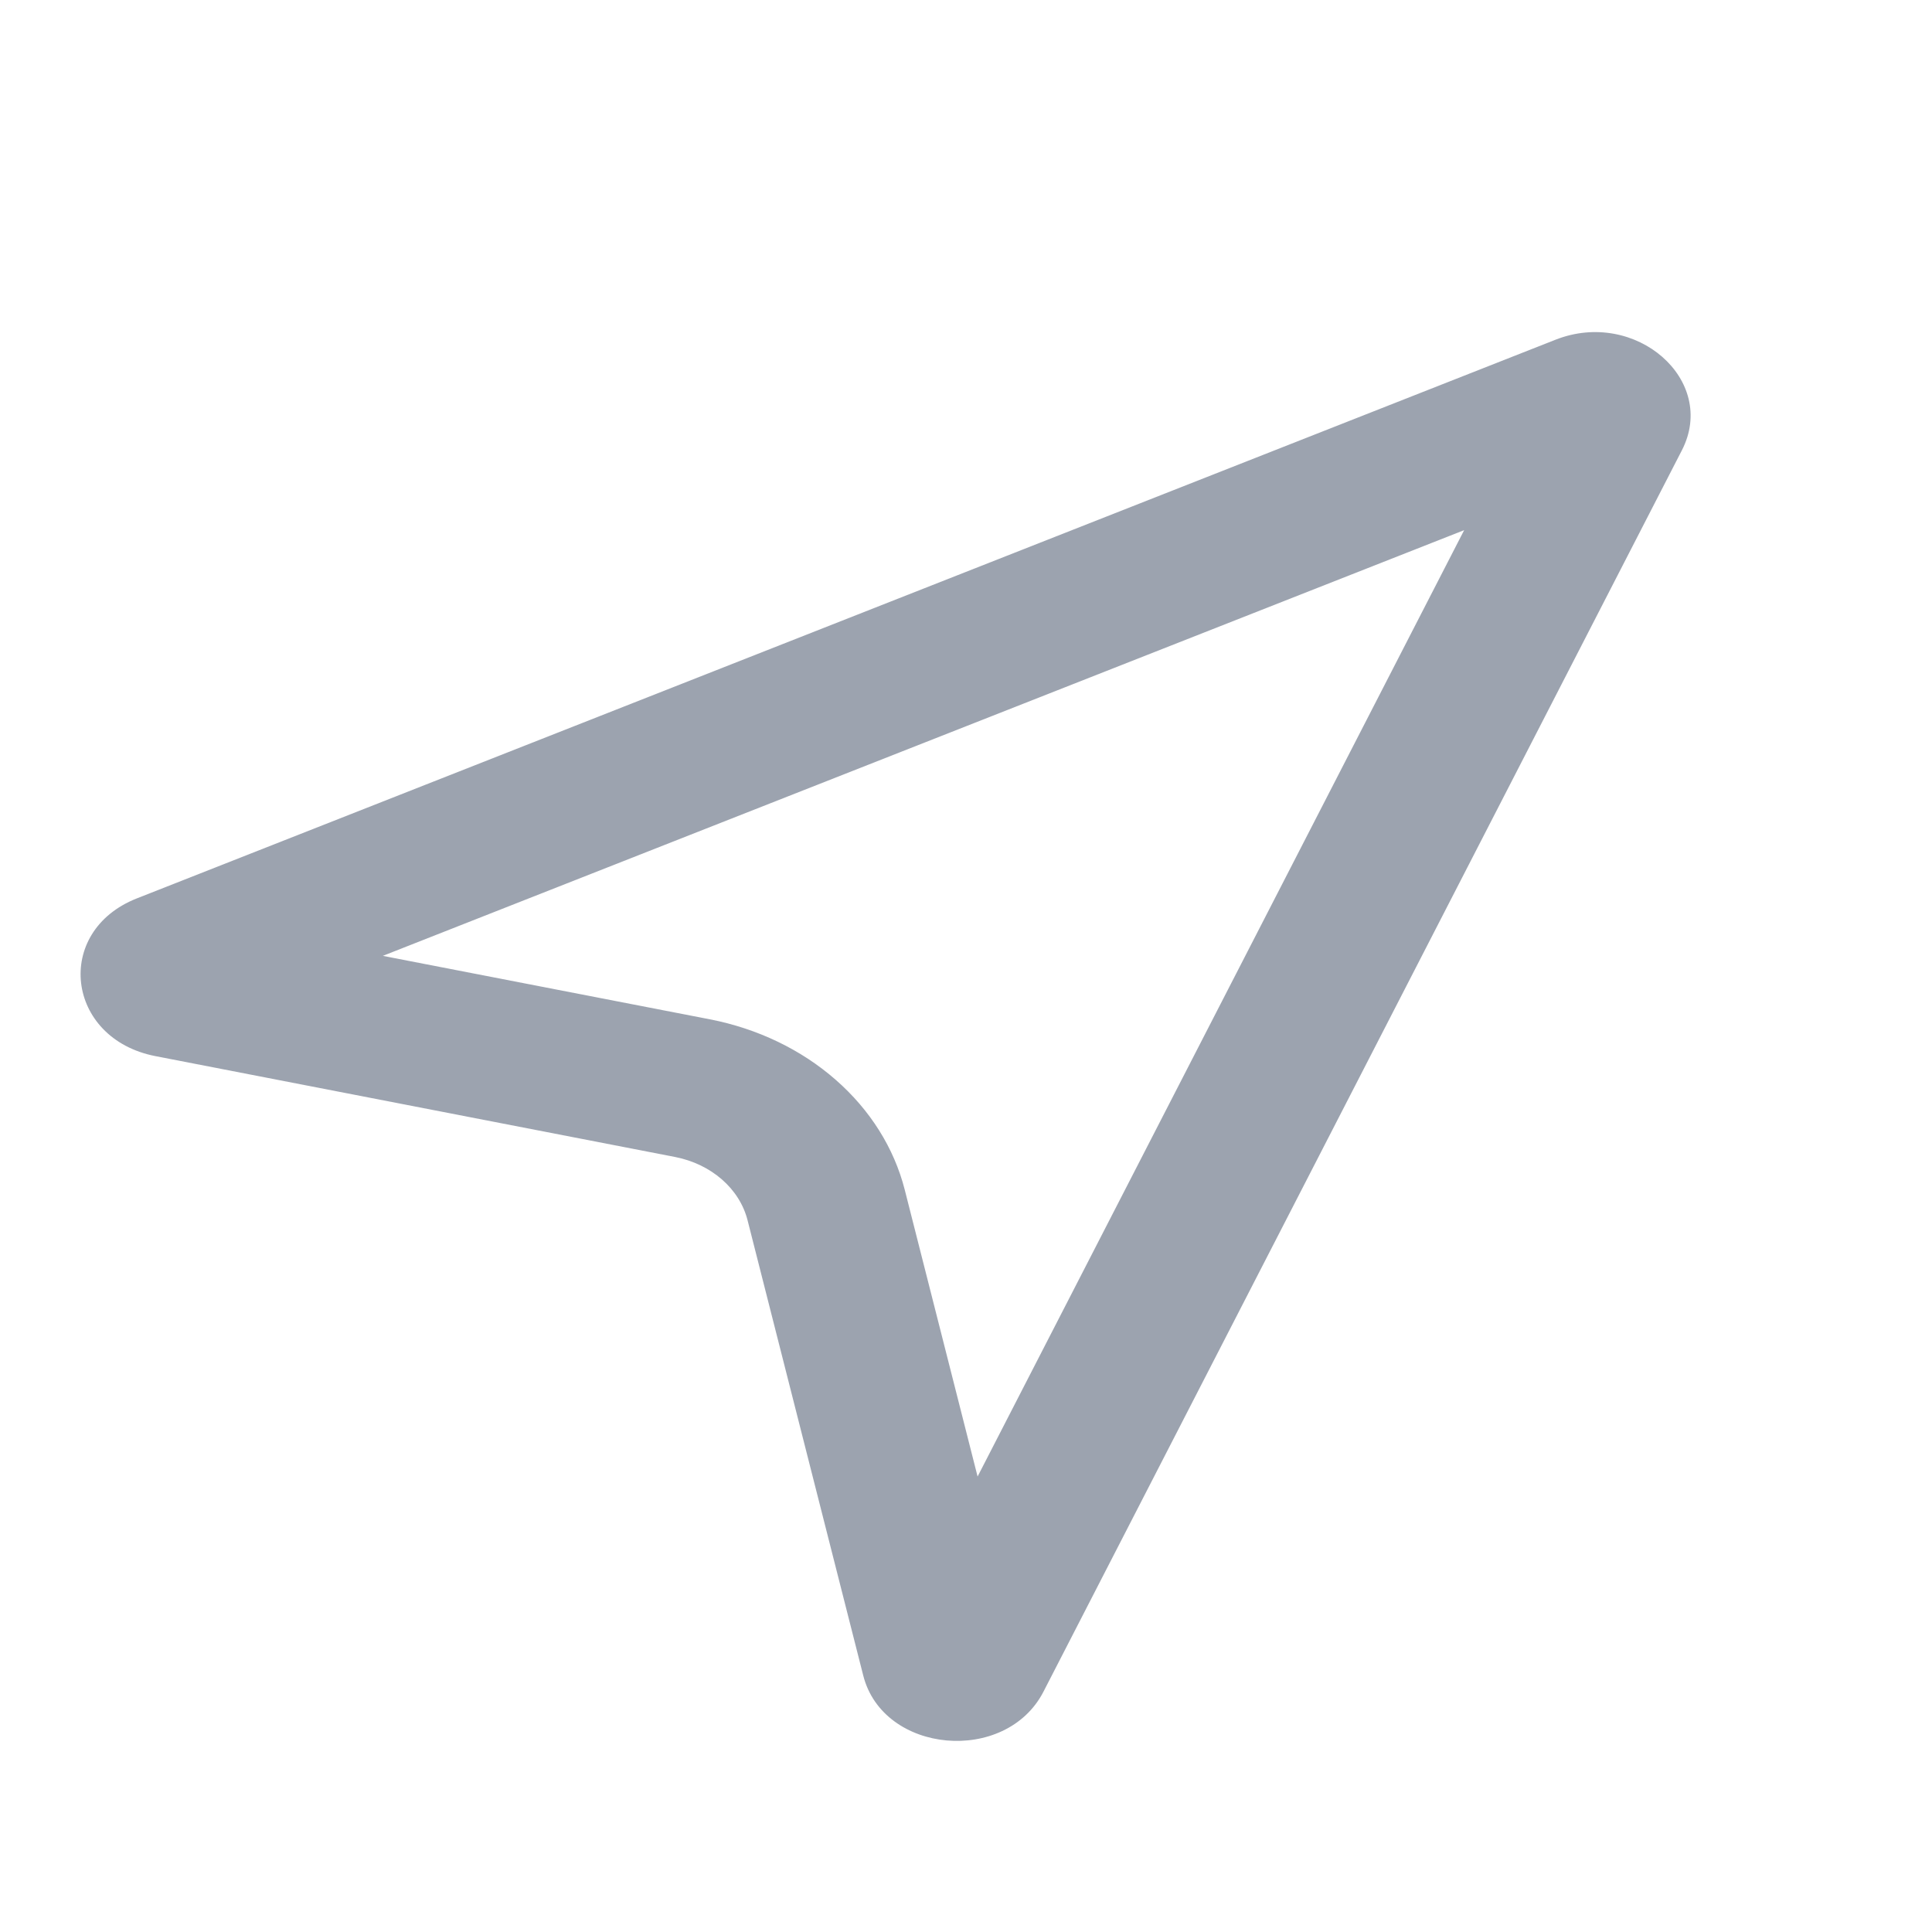 <svg width="20" height="20" viewBox="0 0 20 20" fill="none" xmlns="http://www.w3.org/2000/svg">
<path fill-rule="evenodd" clip-rule="evenodd" d="M15.157 5.488L3.963 9.895L7.349 10.552C7.842 10.648 8.294 10.865 8.651 11.178C9.008 11.49 9.256 11.885 9.366 12.317L10.12 15.285L15.157 5.488ZM17.411 4.661C17.784 3.935 16.932 3.19 16.102 3.517L1.417 9.3C0.55 9.641 0.68 10.752 1.609 10.933L6.988 11.977C7.363 12.05 7.656 12.305 7.739 12.633L8.936 17.344C9.141 18.157 10.412 18.27 10.802 17.512L17.411 4.661Z" fill="#9CA3AF"/>
</svg>
